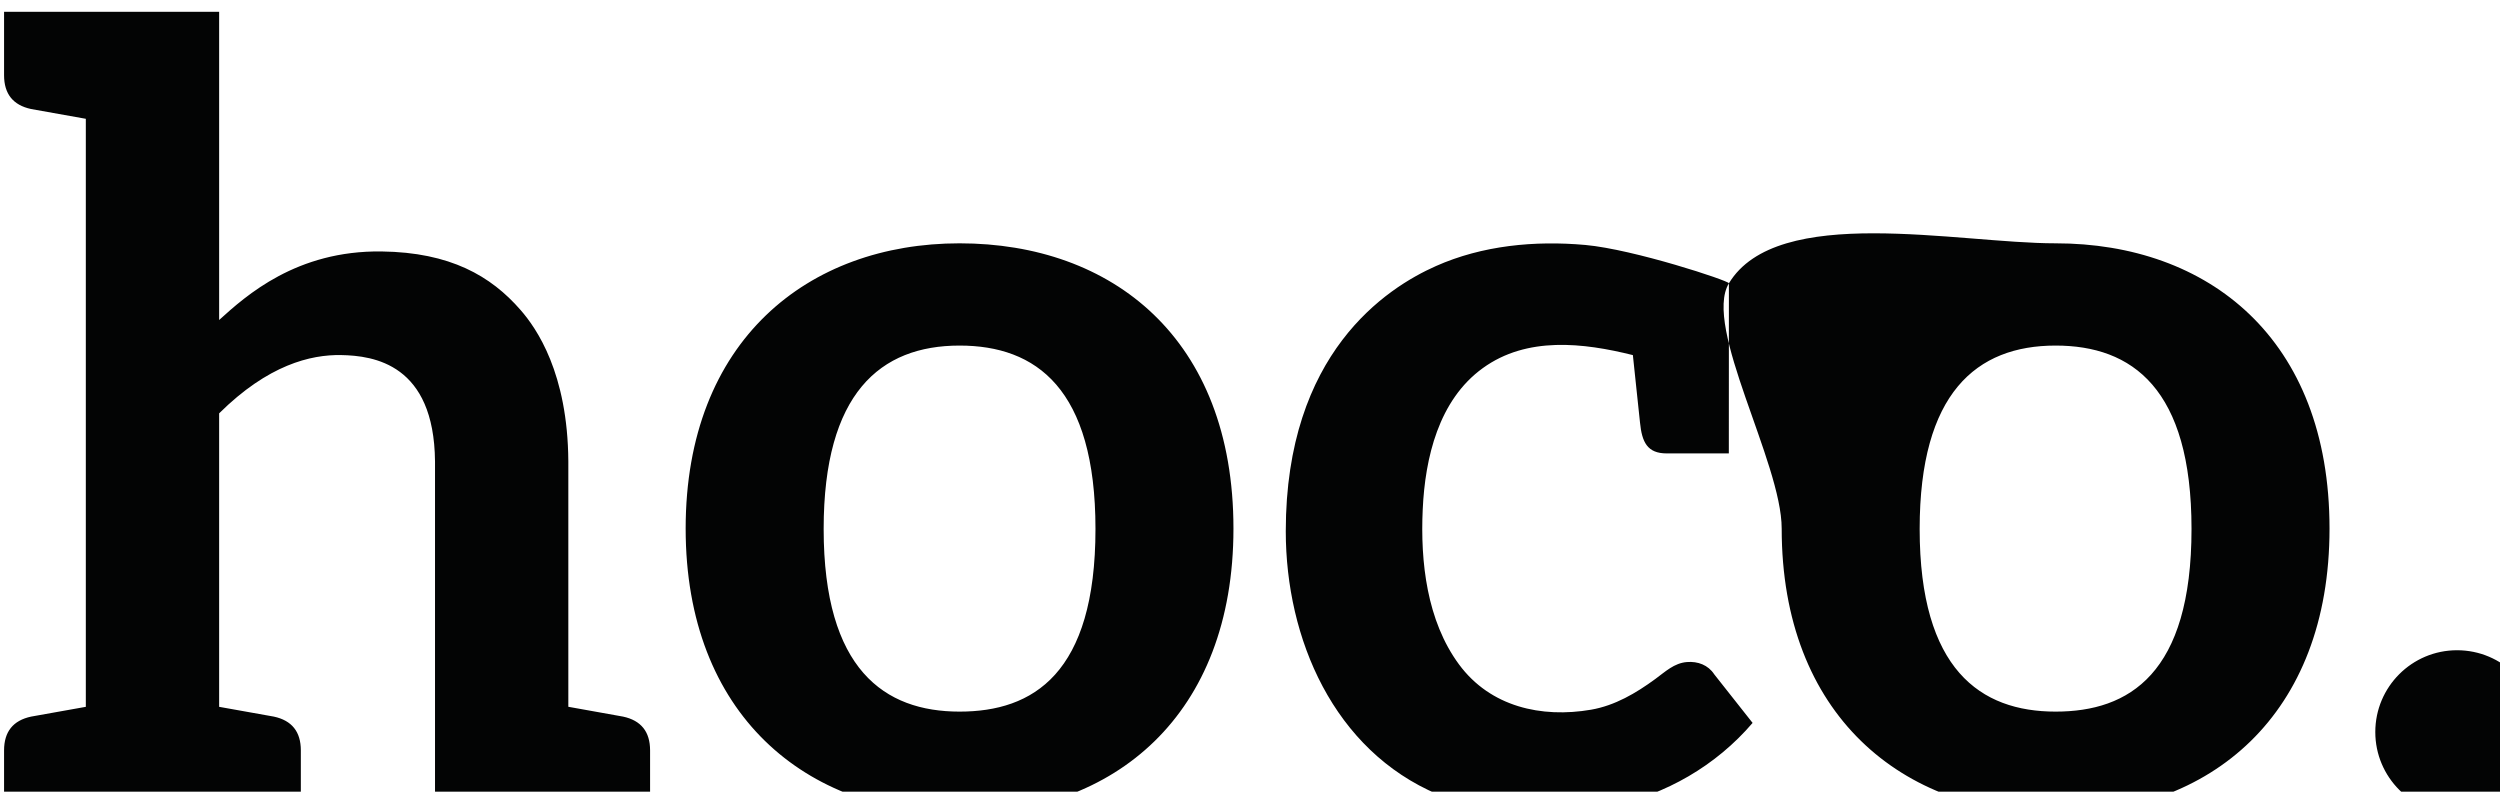 <?xml version="1.0" encoding="UTF-8" standalone="no"?>
<!DOCTYPE svg PUBLIC "-//W3C//DTD SVG 1.1//EN" "http://www.w3.org/Graphics/SVG/1.1/DTD/svg11.dtd">
<svg width="100%" height="100%" viewBox="0 0 60 19" version="1.1" xmlns="http://www.w3.org/2000/svg" xmlns:xlink="http://www.w3.org/1999/xlink" xml:space="preserve" xmlns:serif="http://www.serif.com/" style="fill-rule:evenodd;clip-rule:evenodd;stroke-linejoin:round;stroke-miterlimit:2;">
    <g transform="matrix(1,0,0,1,-60,-108.508)">
        <g transform="matrix(0.036,0,0,0.036,53.015,88.16)">
            <path d="M1362.43,1047.16C1338.01,1075.72 1304.55,1094.93 1267.81,1102.67C1229.87,1110.67 1188.69,1110.06 1152.67,1094.84C1083.12,1065.45 1051.21,991.002 1051.21,919.352C1051.21,800.593 1118.31,757.235 1151.36,742.577C1182.18,728.877 1217.17,725.481 1251.03,728.543C1283.17,731.468 1346.63,752.352 1346.63,754.093C1346.61,791.885 1346.6,829.698 1346.58,867.498L1305.18,867.498C1292.26,867.498 1288.66,860.052 1287.36,846.885C1285.89,831.902 1284.07,816.948 1282.61,801.956C1249.47,793.681 1211.98,789.331 1182.55,810.643C1153.09,831.939 1144.08,870.435 1142.51,904.831C1140.88,939.789 1145.24,979.031 1166.68,1008.14C1187.6,1036.51 1221.74,1044.03 1254.71,1038.36C1270.67,1035.59 1284.68,1027.33 1297.6,1017.86C1304.18,1013.06 1310.11,1007.27 1318.63,1006.59C1325.88,1005.99 1332.81,1008.54 1336.86,1014.78L1362.43,1047.16ZM833.728,727.436C732.874,727.436 651.132,792.161 651.132,917.599C651.132,1041.6 731.286,1107.76 833.728,1107.76C936.895,1107.76 1016.33,1042.11 1016.33,917.599C1016.33,790.607 935.303,727.436 833.728,727.436ZM1564.42,727.436C1499.03,727.436 1378.88,700.757 1346.63,754.093C1329.14,783.01 1381.82,873.5 1381.82,917.599C1381.82,1041.6 1461.98,1107.76 1564.42,1107.76C1667.6,1107.76 1747.04,1042.11 1747.04,917.599C1747.04,790.607 1666,727.436 1564.42,727.436ZM1886.6,1053.24C1886.6,1083.35 1862.2,1107.76 1832.07,1107.76C1801.97,1107.76 1777.56,1083.35 1777.56,1053.24C1777.56,1023.12 1801.97,998.714 1832.07,998.714C1862.2,998.714 1886.6,1023.12 1886.6,1053.24ZM627.417,1065.47L627.417,1107.75L484.038,1107.75L484.038,872.8C483.425,807.908 443.192,802.329 421.438,801.937C401.163,801.57 372.78,808.408 340.121,840.787L340.121,1036.44C349.1,1038.03 375.53,1042.78 376.584,1042.96C388.58,1045.53 394.584,1053.04 394.584,1065.47L394.584,1107.75L196.738,1107.75L196.738,1065.47C196.738,1053.04 202.746,1045.53 214.759,1042.96C215.792,1042.78 242.259,1038.03 251.242,1036.44L251.242,644.42C242.259,642.833 215.792,638.079 214.738,637.9C202.746,635.329 196.738,627.825 196.738,615.383L196.738,573.095L340.121,573.095L340.121,778.562C358.159,762.204 391.705,732.116 448.421,732.858C494.217,733.445 521.334,749.212 541.071,771.891C551.7,784.066 572.546,813.862 572.913,872.8L572.913,1036.41C581.896,1038 608.363,1042.78 609.4,1042.96C621.413,1045.53 627.417,1053.04 627.417,1065.47ZM833.728,1039.63C783.682,1039.63 743.132,1011.62 743.132,917.836C743.132,827.39 780.836,795.603 833.728,795.603C884.736,795.603 924.345,824.19 924.345,917.836C924.345,1014.4 882.761,1039.63 833.728,1039.63ZM1564.42,1039.63C1514.37,1039.63 1473.8,1011.62 1473.8,917.836C1473.8,827.39 1511.55,795.603 1564.42,795.603C1615.44,795.603 1655.04,824.19 1655.04,917.836C1655.04,1014.4 1613.45,1039.63 1564.42,1039.63Z" style="fill:rgb(3,4,4);fill-rule:nonzero;"/>
        </g>
    </g>
</svg>
